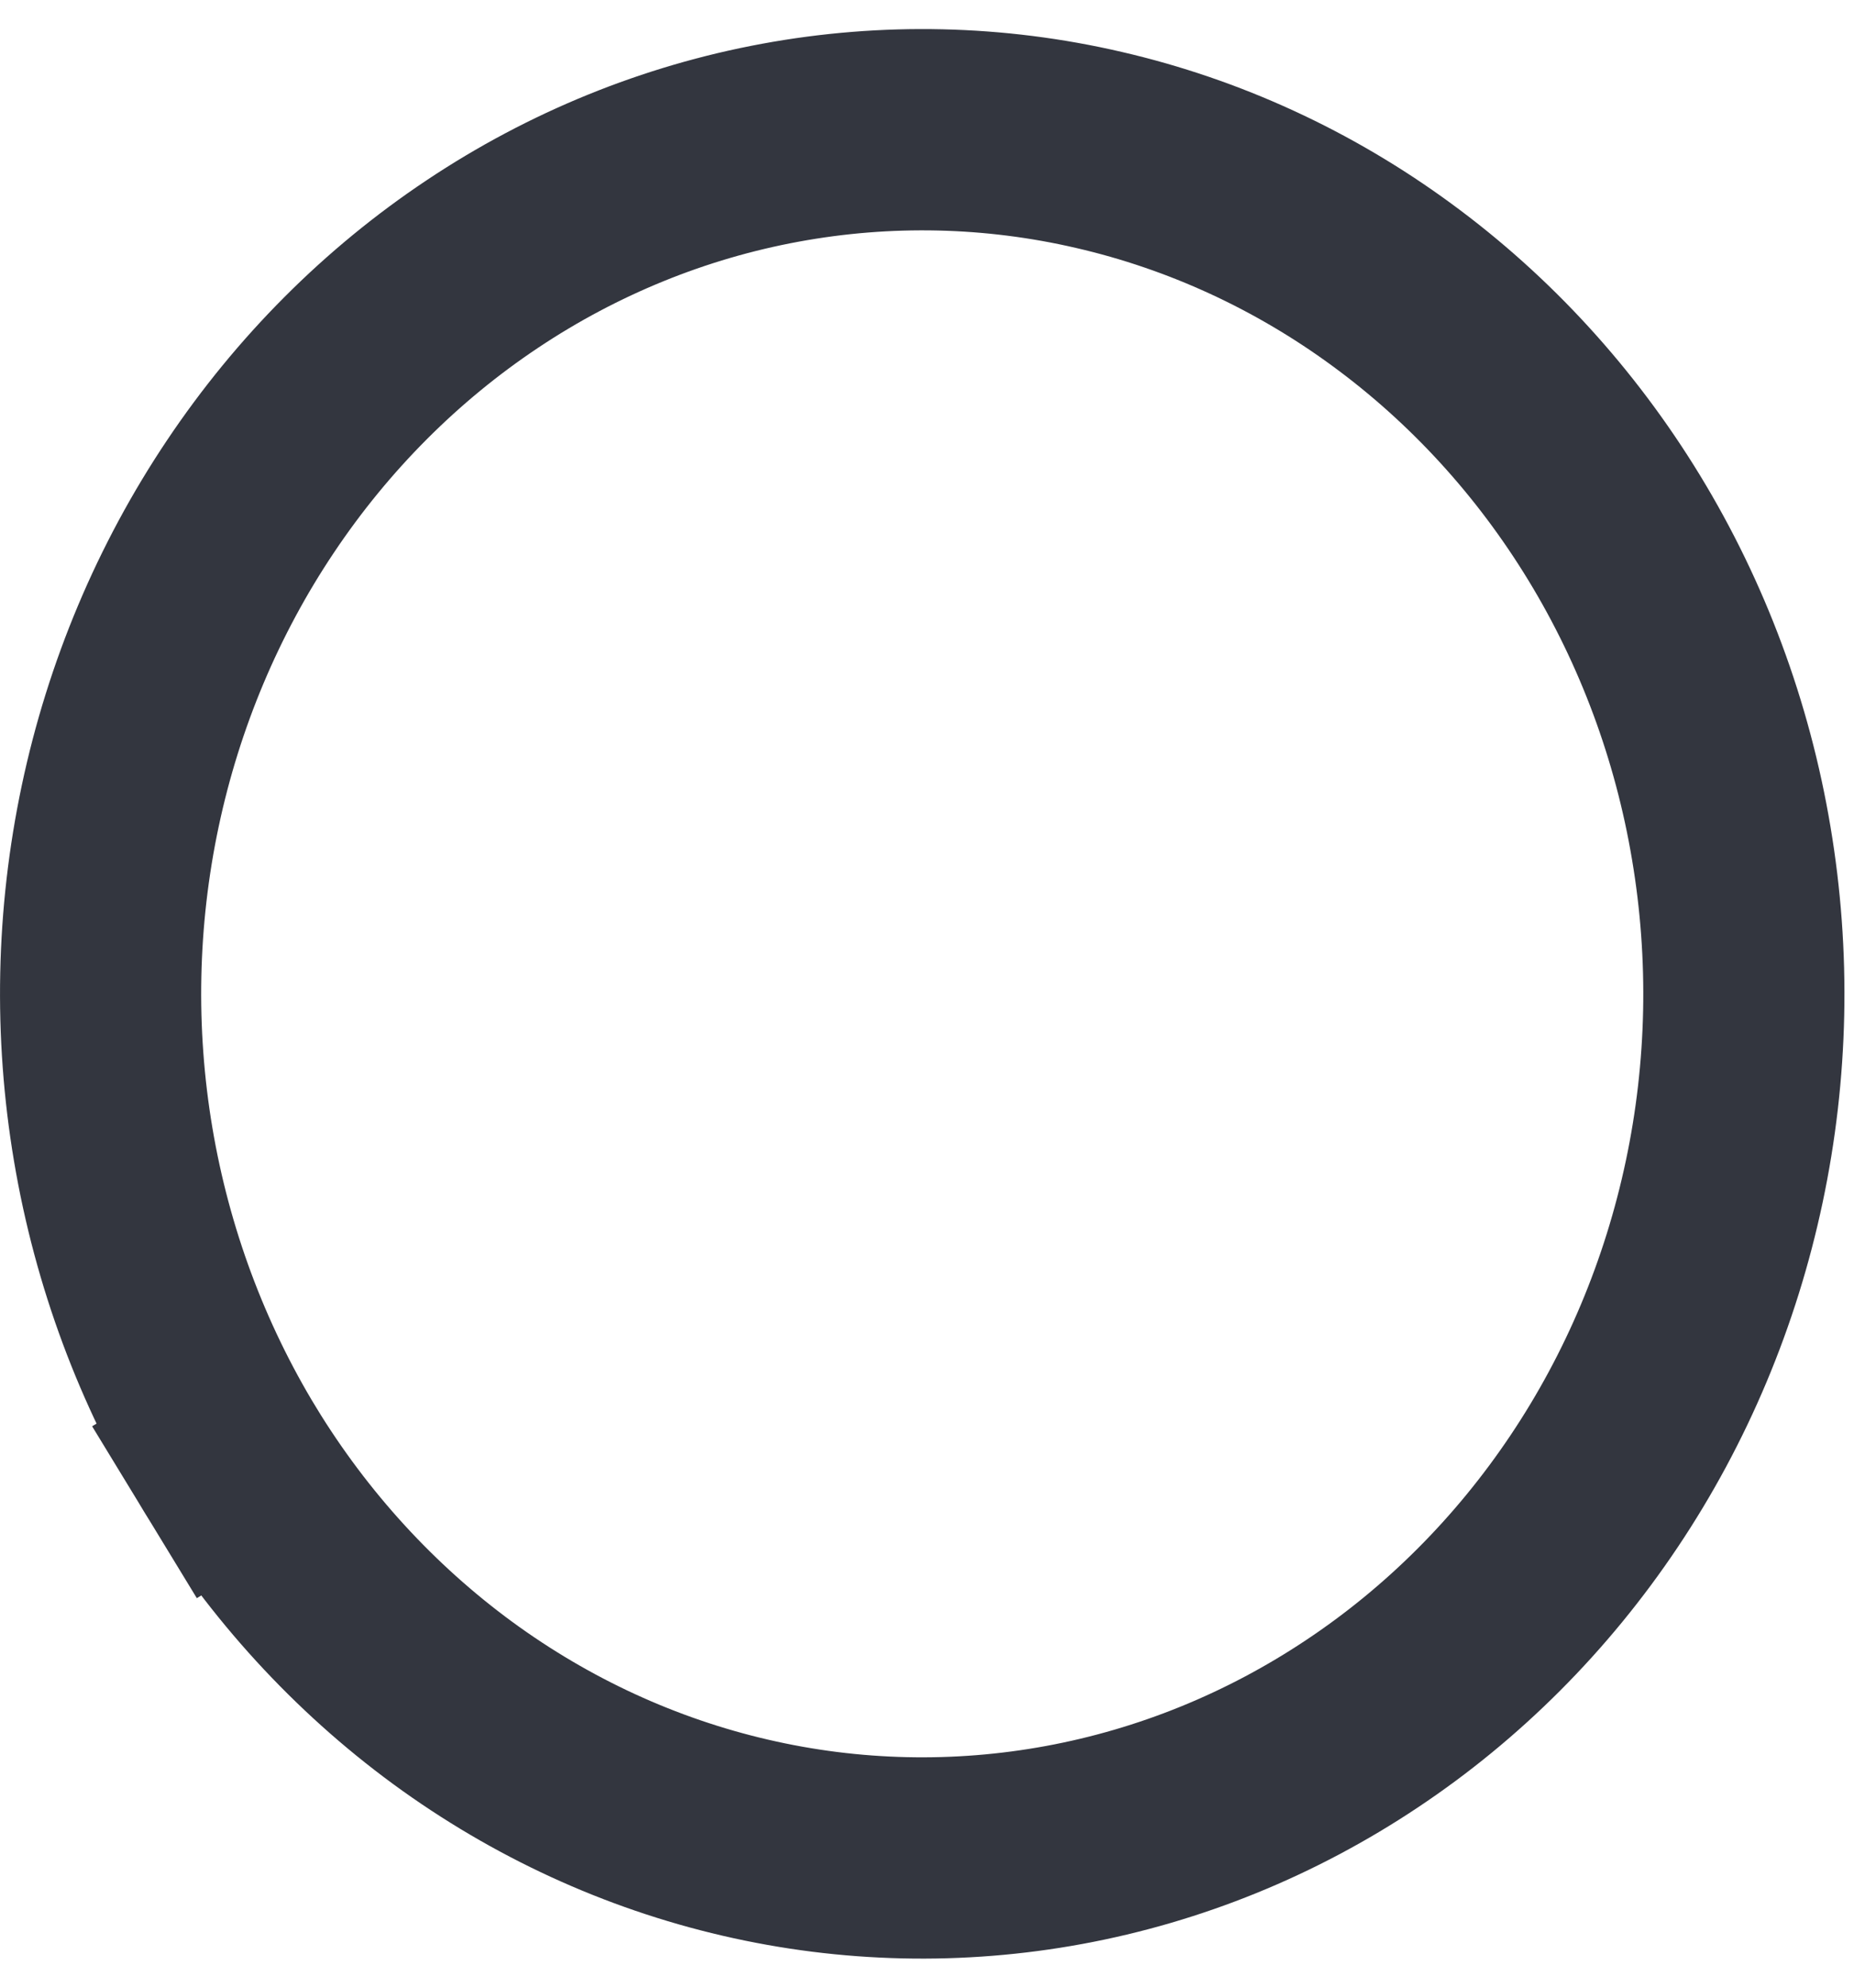 <svg width="14" height="15" viewBox="0 0 14 15" fill="none" xmlns="http://www.w3.org/2000/svg">
<path d="M10.285 13.008C9.598 13.466 8.834 13.776 8.036 13.923C7.238 14.07 6.42 14.052 5.628 13.868C4.837 13.685 4.086 13.34 3.418 12.851C2.751 12.362 2.18 11.739 1.739 11.017L1.091 11.412L1.739 11.017C1.299 10.294 0.998 9.485 0.855 8.638C0.712 7.79 0.73 6.922 0.908 6.082C1.086 5.242 1.421 4.448 1.891 3.747C2.361 3.045 2.957 2.449 3.643 1.992C4.33 1.534 5.094 1.224 5.893 1.077C6.691 0.93 7.509 0.948 8.3 1.132C9.092 1.315 9.843 1.66 10.51 2.149C11.178 2.638 11.748 3.26 12.189 3.983C12.63 4.706 12.931 5.515 13.073 6.362C13.216 7.21 13.198 8.078 13.02 8.918C12.842 9.758 12.508 10.552 12.038 11.253C11.568 11.955 10.972 12.551 10.285 13.008Z" stroke="#33363F" stroke-width="1.519" stroke-linecap="square"/>
</svg>
